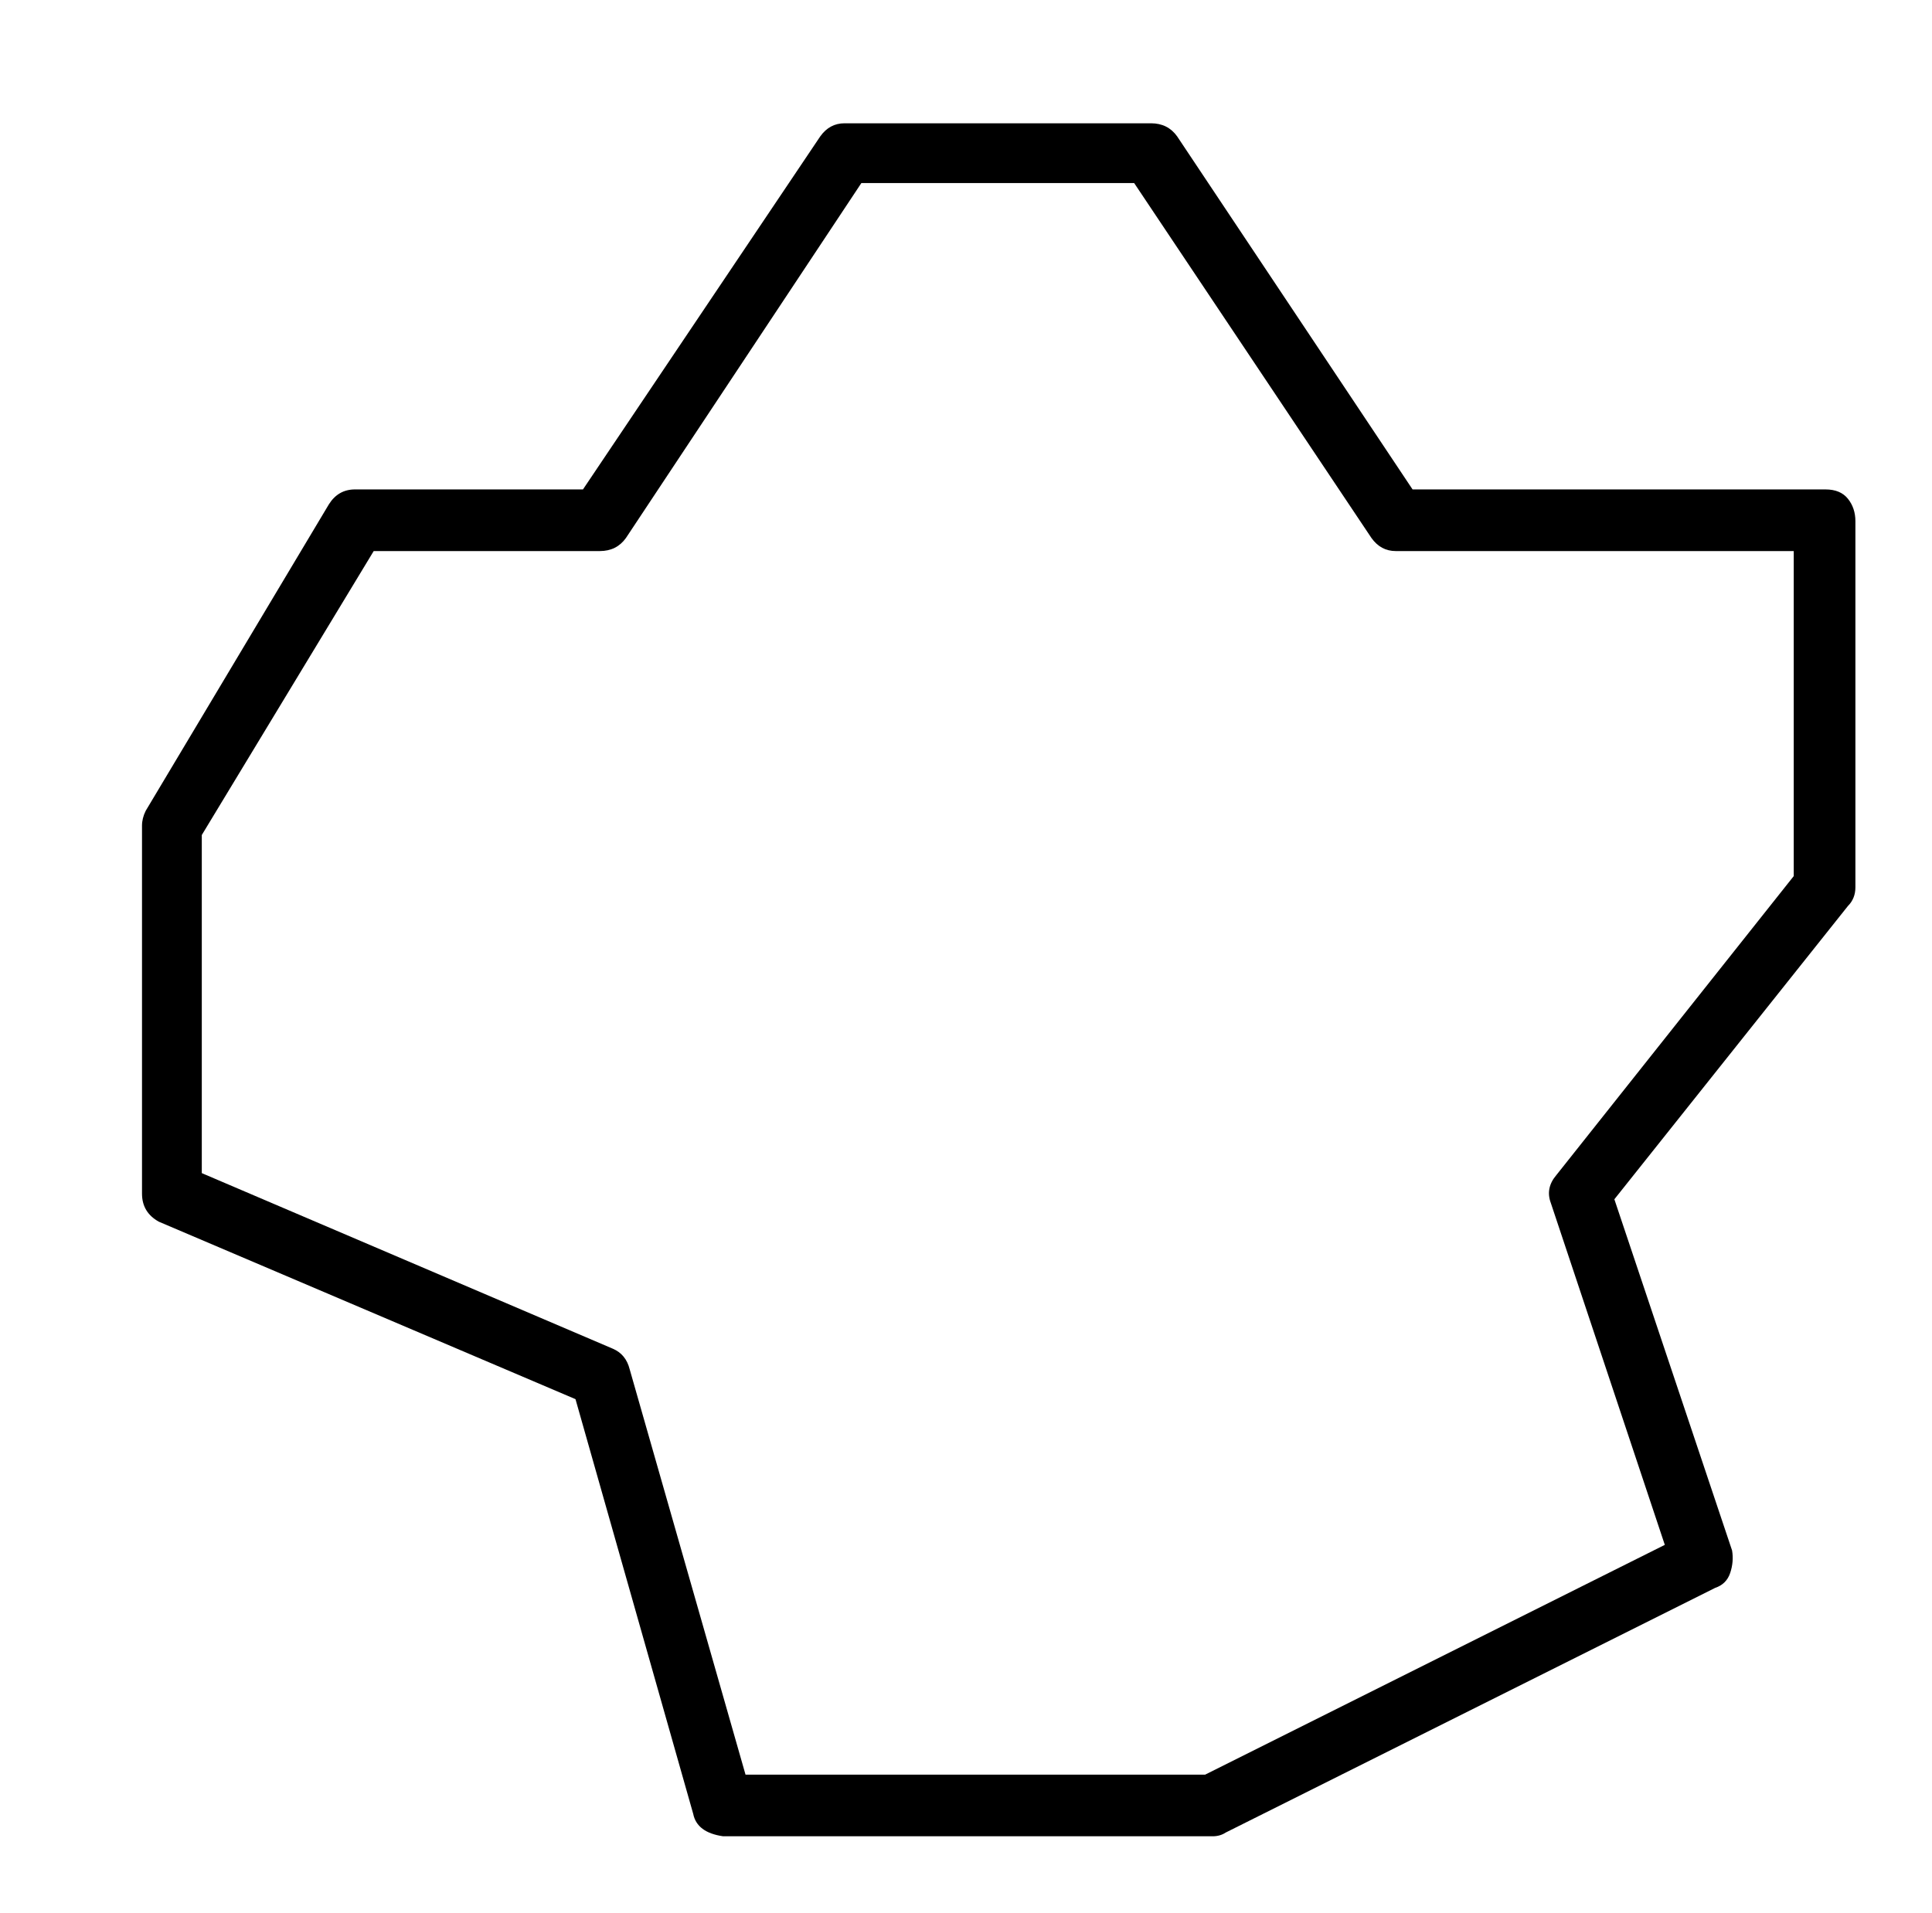 <?xml version="1.0" standalone="no"?>
<!DOCTYPE svg PUBLIC "-//W3C//DTD SVG 1.1//EN" "http://www.w3.org/Graphics/SVG/1.1/DTD/svg11.dtd" >
<svg xmlns="http://www.w3.org/2000/svg" xmlns:xlink="http://www.w3.org/1999/xlink" version="1.1" viewBox="-10 0 1034 1024">
   <path fill="currentColor"
d="M967 262h-221l-126 -189q-5 -7 -14 -7h-164q-8 0 -13 7l-127 189h-122q-9 0 -14 8l-98 164q-2 4 -2 8v197q0 10 9 15l223 95l63 222q1 5 5 8t11 4h262q4 0 7 -2l262 -131q6 -2 8 -8t1 -12l-63 -188l125 -157q4 -4 4 -10v-196q0 -7 -4 -12t-12 -5zM950 469l-127 160
q-6 7 -3 15l61 183l-246 123h-246l-62 -217q-2 -8 -9 -11l-220 -94v-181l92 -152h121q9 0 14 -7l126 -190h146l127 190q5 7 13 7h213v174z" />
</svg>
